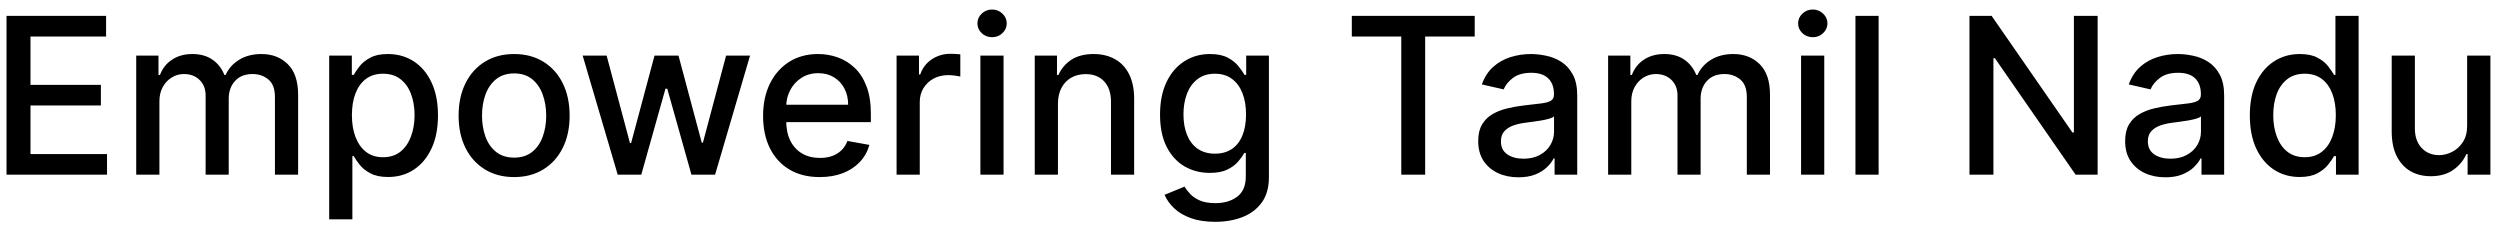 <svg width="229" height="21" viewBox="0 0 229 21" fill="none" xmlns="http://www.w3.org/2000/svg">
<path d="M0.598 16V1.455H9.717V3.344H2.793V7.776H9.241V9.658H2.793V14.111H9.803V16H0.598ZM12.478 16V5.091H14.517V6.866H14.652C14.879 6.265 15.251 5.796 15.767 5.46C16.283 5.119 16.901 4.949 17.62 4.949C18.35 4.949 18.96 5.119 19.453 5.46C19.95 5.801 20.317 6.27 20.554 6.866H20.667C20.928 6.284 21.342 5.82 21.91 5.474C22.478 5.124 23.155 4.949 23.941 4.949C24.931 4.949 25.738 5.259 26.363 5.879C26.993 6.5 27.308 7.435 27.308 8.685V16H25.184V8.884C25.184 8.145 24.983 7.61 24.581 7.278C24.178 6.947 23.698 6.781 23.139 6.781C22.448 6.781 21.91 6.994 21.527 7.42C21.143 7.842 20.951 8.384 20.951 9.047V16H18.835V8.749C18.835 8.157 18.65 7.681 18.281 7.321C17.912 6.961 17.431 6.781 16.839 6.781C16.437 6.781 16.065 6.888 15.724 7.101C15.388 7.309 15.116 7.6 14.907 7.974C14.704 8.348 14.602 8.782 14.602 9.274V16H12.478ZM30.154 20.091V5.091H32.228V6.859H32.406C32.529 6.632 32.706 6.369 32.938 6.071C33.17 5.773 33.492 5.512 33.904 5.29C34.316 5.062 34.861 4.949 35.538 4.949C36.418 4.949 37.204 5.171 37.896 5.616C38.587 6.062 39.129 6.703 39.522 7.541C39.92 8.379 40.119 9.388 40.119 10.567C40.119 11.746 39.922 12.757 39.529 13.599C39.136 14.438 38.596 15.084 37.91 15.538C37.223 15.988 36.44 16.213 35.559 16.213C34.896 16.213 34.354 16.102 33.932 15.879C33.516 15.657 33.189 15.396 32.952 15.098C32.716 14.8 32.533 14.535 32.406 14.303H32.278V20.091H30.154ZM32.235 10.546C32.235 11.312 32.346 11.985 32.569 12.562C32.791 13.14 33.113 13.592 33.535 13.919C33.956 14.241 34.472 14.402 35.083 14.402C35.718 14.402 36.248 14.234 36.674 13.898C37.1 13.557 37.422 13.095 37.64 12.513C37.862 11.93 37.974 11.275 37.974 10.546C37.974 9.826 37.865 9.179 37.647 8.607C37.434 8.034 37.112 7.581 36.681 7.25C36.255 6.919 35.722 6.753 35.083 6.753C34.468 6.753 33.947 6.911 33.521 7.229C33.099 7.546 32.78 7.989 32.562 8.557C32.344 9.125 32.235 9.788 32.235 10.546ZM47.093 16.22C46.07 16.22 45.178 15.986 44.416 15.517C43.653 15.048 43.061 14.393 42.64 13.55C42.218 12.707 42.008 11.722 42.008 10.595C42.008 9.464 42.218 8.474 42.64 7.626C43.061 6.779 43.653 6.121 44.416 5.652C45.178 5.183 46.07 4.949 47.093 4.949C48.116 4.949 49.008 5.183 49.771 5.652C50.533 6.121 51.125 6.779 51.546 7.626C51.968 8.474 52.178 9.464 52.178 10.595C52.178 11.722 51.968 12.707 51.546 13.55C51.125 14.393 50.533 15.048 49.771 15.517C49.008 15.986 48.116 16.22 47.093 16.22ZM47.1 14.438C47.763 14.438 48.312 14.262 48.748 13.912C49.184 13.562 49.505 13.095 49.714 12.513C49.927 11.93 50.033 11.289 50.033 10.588C50.033 9.892 49.927 9.253 49.714 8.67C49.505 8.083 49.184 7.612 48.748 7.257C48.312 6.902 47.763 6.724 47.1 6.724C46.432 6.724 45.879 6.902 45.438 7.257C45.003 7.612 44.678 8.083 44.465 8.67C44.257 9.253 44.153 9.892 44.153 10.588C44.153 11.289 44.257 11.93 44.465 12.513C44.678 13.095 45.003 13.562 45.438 13.912C45.879 14.262 46.432 14.438 47.1 14.438ZM56.582 16L53.371 5.091H55.566L57.704 13.102H57.81L59.955 5.091H62.15L64.281 13.067H64.387L66.511 5.091H68.705L65.502 16H63.336L61.12 8.124H60.957L58.741 16H56.582ZM75.09 16.22C74.015 16.22 73.09 15.991 72.313 15.531C71.541 15.067 70.945 14.416 70.523 13.578C70.107 12.735 69.898 11.748 69.898 10.617C69.898 9.499 70.107 8.514 70.523 7.662C70.945 6.81 71.532 6.144 72.285 5.666C73.042 5.188 73.928 4.949 74.941 4.949C75.557 4.949 76.153 5.051 76.731 5.254C77.308 5.458 77.827 5.777 78.286 6.213C78.746 6.649 79.108 7.214 79.373 7.911C79.638 8.602 79.771 9.442 79.771 10.432V11.185H71.099V9.594H77.69C77.69 9.035 77.576 8.54 77.349 8.109C77.121 7.674 76.802 7.33 76.39 7.08C75.983 6.829 75.504 6.703 74.955 6.703C74.359 6.703 73.838 6.85 73.393 7.143C72.952 7.432 72.612 7.811 72.37 8.28C72.133 8.744 72.015 9.248 72.015 9.793V11.036C72.015 11.765 72.143 12.385 72.398 12.896C72.659 13.408 73.021 13.798 73.485 14.068C73.949 14.333 74.491 14.466 75.112 14.466C75.514 14.466 75.881 14.409 76.212 14.296C76.544 14.177 76.83 14.002 77.072 13.77C77.313 13.538 77.498 13.251 77.626 12.911L79.636 13.273C79.475 13.865 79.186 14.383 78.769 14.828C78.357 15.268 77.839 15.612 77.214 15.858C76.594 16.099 75.886 16.22 75.09 16.22ZM82.127 16V5.091H84.179V6.824H84.293C84.492 6.237 84.842 5.775 85.344 5.439C85.851 5.098 86.424 4.928 87.063 4.928C87.195 4.928 87.352 4.932 87.532 4.942C87.716 4.951 87.861 4.963 87.965 4.977V7.009C87.88 6.985 87.728 6.959 87.51 6.93C87.293 6.897 87.075 6.881 86.857 6.881C86.355 6.881 85.908 6.987 85.515 7.2C85.126 7.409 84.819 7.7 84.591 8.074C84.364 8.443 84.25 8.865 84.25 9.338V16H82.127ZM89.803 16V5.091H91.926V16H89.803ZM90.875 3.408C90.506 3.408 90.188 3.285 89.923 3.038C89.663 2.787 89.533 2.489 89.533 2.143C89.533 1.793 89.663 1.495 89.923 1.249C90.188 0.998 90.506 0.872 90.875 0.872C91.244 0.872 91.559 0.998 91.82 1.249C92.085 1.495 92.217 1.793 92.217 2.143C92.217 2.489 92.085 2.787 91.82 3.038C91.559 3.285 91.244 3.408 90.875 3.408ZM96.907 9.523V16H94.783V5.091H96.821V6.866H96.956C97.207 6.289 97.6 5.825 98.135 5.474C98.675 5.124 99.355 4.949 100.174 4.949C100.917 4.949 101.568 5.105 102.127 5.418C102.685 5.725 103.119 6.185 103.426 6.795C103.734 7.406 103.888 8.161 103.888 9.061V16H101.765V9.317C101.765 8.526 101.559 7.908 101.147 7.463C100.735 7.013 100.169 6.788 99.449 6.788C98.957 6.788 98.519 6.895 98.135 7.108C97.757 7.321 97.456 7.634 97.233 8.045C97.016 8.453 96.907 8.945 96.907 9.523ZM111.31 20.318C110.444 20.318 109.698 20.204 109.073 19.977C108.453 19.75 107.946 19.449 107.553 19.075C107.16 18.701 106.866 18.292 106.672 17.847L108.498 17.094C108.625 17.302 108.796 17.522 109.009 17.754C109.227 17.991 109.52 18.192 109.89 18.358C110.264 18.524 110.744 18.607 111.331 18.607C112.136 18.607 112.801 18.41 113.327 18.017C113.853 17.629 114.115 17.009 114.115 16.156V14.011H113.98C113.853 14.243 113.668 14.501 113.426 14.786C113.19 15.07 112.863 15.316 112.446 15.524C112.03 15.732 111.488 15.837 110.82 15.837C109.958 15.837 109.182 15.635 108.49 15.233C107.804 14.826 107.259 14.227 106.857 13.436C106.459 12.641 106.26 11.663 106.26 10.503C106.26 9.343 106.457 8.348 106.85 7.52C107.248 6.691 107.792 6.057 108.483 5.616C109.175 5.171 109.958 4.949 110.834 4.949C111.511 4.949 112.058 5.062 112.475 5.29C112.891 5.512 113.216 5.773 113.448 6.071C113.685 6.369 113.867 6.632 113.995 6.859H114.151V5.091H116.232V16.241C116.232 17.179 116.014 17.948 115.578 18.55C115.143 19.151 114.553 19.596 113.81 19.885C113.071 20.174 112.238 20.318 111.31 20.318ZM111.289 14.075C111.9 14.075 112.416 13.933 112.837 13.649C113.263 13.36 113.585 12.948 113.803 12.413C114.025 11.874 114.137 11.227 114.137 10.474C114.137 9.741 114.028 9.094 113.81 8.536C113.592 7.977 113.273 7.541 112.851 7.229C112.43 6.911 111.909 6.753 111.289 6.753C110.65 6.753 110.117 6.919 109.691 7.25C109.265 7.577 108.943 8.022 108.725 8.585C108.512 9.149 108.405 9.778 108.405 10.474C108.405 11.189 108.514 11.817 108.732 12.357C108.95 12.896 109.272 13.318 109.698 13.621C110.129 13.924 110.659 14.075 111.289 14.075ZM123.826 3.344V1.455H135.083V3.344H130.545V16H128.357V3.344H123.826ZM139.091 16.241C138.399 16.241 137.774 16.114 137.216 15.858C136.657 15.598 136.214 15.221 135.887 14.729C135.565 14.236 135.404 13.633 135.404 12.918C135.404 12.302 135.523 11.796 135.76 11.398C135.996 11 136.316 10.685 136.718 10.453C137.121 10.221 137.571 10.046 138.068 9.928C138.565 9.809 139.072 9.719 139.588 9.658C140.241 9.582 140.771 9.52 141.179 9.473C141.586 9.421 141.882 9.338 142.066 9.224C142.251 9.111 142.343 8.926 142.343 8.67V8.621C142.343 8 142.168 7.52 141.818 7.179C141.472 6.838 140.956 6.668 140.27 6.668C139.555 6.668 138.991 6.826 138.579 7.143C138.172 7.456 137.89 7.804 137.734 8.188L135.738 7.733C135.975 7.07 136.321 6.535 136.775 6.128C137.234 5.716 137.762 5.418 138.359 5.233C138.956 5.044 139.583 4.949 140.241 4.949C140.677 4.949 141.138 5.001 141.626 5.105C142.118 5.205 142.578 5.389 143.004 5.659C143.435 5.929 143.788 6.315 144.062 6.817C144.337 7.314 144.474 7.96 144.474 8.756V16H142.4V14.508H142.315C142.178 14.783 141.972 15.053 141.697 15.318C141.422 15.583 141.07 15.803 140.639 15.979C140.208 16.154 139.692 16.241 139.091 16.241ZM139.552 14.537C140.139 14.537 140.641 14.421 141.058 14.189C141.479 13.957 141.799 13.654 142.017 13.28C142.239 12.901 142.35 12.496 142.35 12.065V10.659C142.275 10.735 142.128 10.806 141.91 10.872C141.697 10.934 141.453 10.988 141.179 11.036C140.904 11.078 140.636 11.118 140.376 11.156C140.116 11.189 139.898 11.218 139.723 11.242C139.311 11.294 138.934 11.381 138.593 11.504C138.257 11.627 137.987 11.805 137.784 12.037C137.585 12.264 137.485 12.567 137.485 12.946C137.485 13.472 137.68 13.869 138.068 14.139C138.456 14.404 138.951 14.537 139.552 14.537ZM147.303 16V5.091H149.341V6.866H149.476C149.703 6.265 150.075 5.796 150.591 5.46C151.107 5.119 151.725 4.949 152.445 4.949C153.174 4.949 153.785 5.119 154.277 5.46C154.774 5.801 155.141 6.27 155.378 6.866H155.491C155.752 6.284 156.166 5.82 156.734 5.474C157.303 5.124 157.98 4.949 158.766 4.949C159.755 4.949 160.562 5.259 161.188 5.879C161.817 6.5 162.132 7.435 162.132 8.685V16H160.009V8.884C160.009 8.145 159.807 7.61 159.405 7.278C159.002 6.947 158.522 6.781 157.963 6.781C157.272 6.781 156.734 6.994 156.351 7.42C155.967 7.842 155.776 8.384 155.776 9.047V16H153.659V8.749C153.659 8.157 153.474 7.681 153.105 7.321C152.736 6.961 152.255 6.781 151.663 6.781C151.261 6.781 150.889 6.888 150.548 7.101C150.212 7.309 149.94 7.6 149.732 7.974C149.528 8.348 149.426 8.782 149.426 9.274V16H147.303ZM164.978 16V5.091H167.102V16H164.978ZM166.051 3.408C165.681 3.408 165.364 3.285 165.099 3.038C164.839 2.787 164.708 2.489 164.708 2.143C164.708 1.793 164.839 1.495 165.099 1.249C165.364 0.998 165.681 0.872 166.051 0.872C166.42 0.872 166.735 0.998 166.995 1.249C167.261 1.495 167.393 1.793 167.393 2.143C167.393 2.489 167.261 2.787 166.995 3.038C166.735 3.285 166.42 3.408 166.051 3.408ZM172.082 1.455V16H169.959V1.455H172.082ZM192.143 1.455V16H190.126L182.732 5.332H182.597V16H180.403V1.455H182.434L189.835 12.136H189.969V1.455H192.143ZM198.348 16.241C197.657 16.241 197.032 16.114 196.473 15.858C195.915 15.598 195.472 15.221 195.145 14.729C194.823 14.236 194.662 13.633 194.662 12.918C194.662 12.302 194.781 11.796 195.017 11.398C195.254 11 195.574 10.685 195.976 10.453C196.379 10.221 196.828 10.046 197.326 9.928C197.823 9.809 198.329 9.719 198.846 9.658C199.499 9.582 200.029 9.52 200.436 9.473C200.844 9.421 201.14 9.338 201.324 9.224C201.509 9.111 201.601 8.926 201.601 8.67V8.621C201.601 8 201.426 7.52 201.076 7.179C200.73 6.838 200.214 6.668 199.527 6.668C198.812 6.668 198.249 6.826 197.837 7.143C197.43 7.456 197.148 7.804 196.992 8.188L194.996 7.733C195.233 7.07 195.578 6.535 196.033 6.128C196.492 5.716 197.02 5.418 197.617 5.233C198.213 5.044 198.841 4.949 199.499 4.949C199.935 4.949 200.396 5.001 200.884 5.105C201.376 5.205 201.836 5.389 202.262 5.659C202.693 5.929 203.045 6.315 203.32 6.817C203.595 7.314 203.732 7.96 203.732 8.756V16H201.658V14.508H201.573C201.435 14.783 201.23 15.053 200.955 15.318C200.68 15.583 200.328 15.803 199.897 15.979C199.466 16.154 198.95 16.241 198.348 16.241ZM198.81 14.537C199.397 14.537 199.899 14.421 200.316 14.189C200.737 13.957 201.057 13.654 201.275 13.28C201.497 12.901 201.608 12.496 201.608 12.065V10.659C201.533 10.735 201.386 10.806 201.168 10.872C200.955 10.934 200.711 10.988 200.436 11.036C200.162 11.078 199.894 11.118 199.634 11.156C199.373 11.189 199.156 11.218 198.98 11.242C198.569 11.294 198.192 11.381 197.851 11.504C197.515 11.627 197.245 11.805 197.042 12.037C196.843 12.264 196.743 12.567 196.743 12.946C196.743 13.472 196.937 13.869 197.326 14.139C197.714 14.404 198.209 14.537 198.81 14.537ZM210.644 16.213C209.763 16.213 208.978 15.988 208.286 15.538C207.6 15.084 207.06 14.438 206.667 13.599C206.279 12.757 206.085 11.746 206.085 10.567C206.085 9.388 206.281 8.379 206.674 7.541C207.072 6.703 207.616 6.062 208.308 5.616C208.999 5.171 209.782 4.949 210.658 4.949C211.335 4.949 211.88 5.062 212.292 5.29C212.709 5.512 213.031 5.773 213.258 6.071C213.49 6.369 213.67 6.632 213.798 6.859H213.925V1.455H216.049V16H213.975V14.303H213.798C213.67 14.535 213.485 14.8 213.244 15.098C213.007 15.396 212.68 15.657 212.263 15.879C211.847 16.102 211.307 16.213 210.644 16.213ZM211.113 14.402C211.724 14.402 212.24 14.241 212.661 13.919C213.087 13.592 213.409 13.14 213.627 12.562C213.85 11.985 213.961 11.312 213.961 10.546C213.961 9.788 213.852 9.125 213.634 8.557C213.416 7.989 213.097 7.546 212.675 7.229C212.254 6.911 211.733 6.753 211.113 6.753C210.474 6.753 209.941 6.919 209.515 7.25C209.089 7.581 208.767 8.034 208.549 8.607C208.336 9.179 208.229 9.826 208.229 10.546C208.229 11.275 208.338 11.93 208.556 12.513C208.774 13.095 209.096 13.557 209.522 13.898C209.953 14.234 210.483 14.402 211.113 14.402ZM225.99 11.476V5.091H228.121V16H226.033V14.111H225.919C225.668 14.693 225.266 15.178 224.712 15.567C224.163 15.95 223.479 16.142 222.659 16.142C221.959 16.142 221.338 15.988 220.799 15.68C220.264 15.368 219.842 14.906 219.534 14.296C219.231 13.685 219.08 12.93 219.08 12.03V5.091H221.203V11.774C221.203 12.518 221.409 13.109 221.821 13.55C222.233 13.99 222.768 14.21 223.426 14.21C223.824 14.21 224.22 14.111 224.613 13.912C225.01 13.713 225.339 13.412 225.6 13.01C225.865 12.607 225.995 12.096 225.99 11.476Z" fill="black"/>
</svg>
